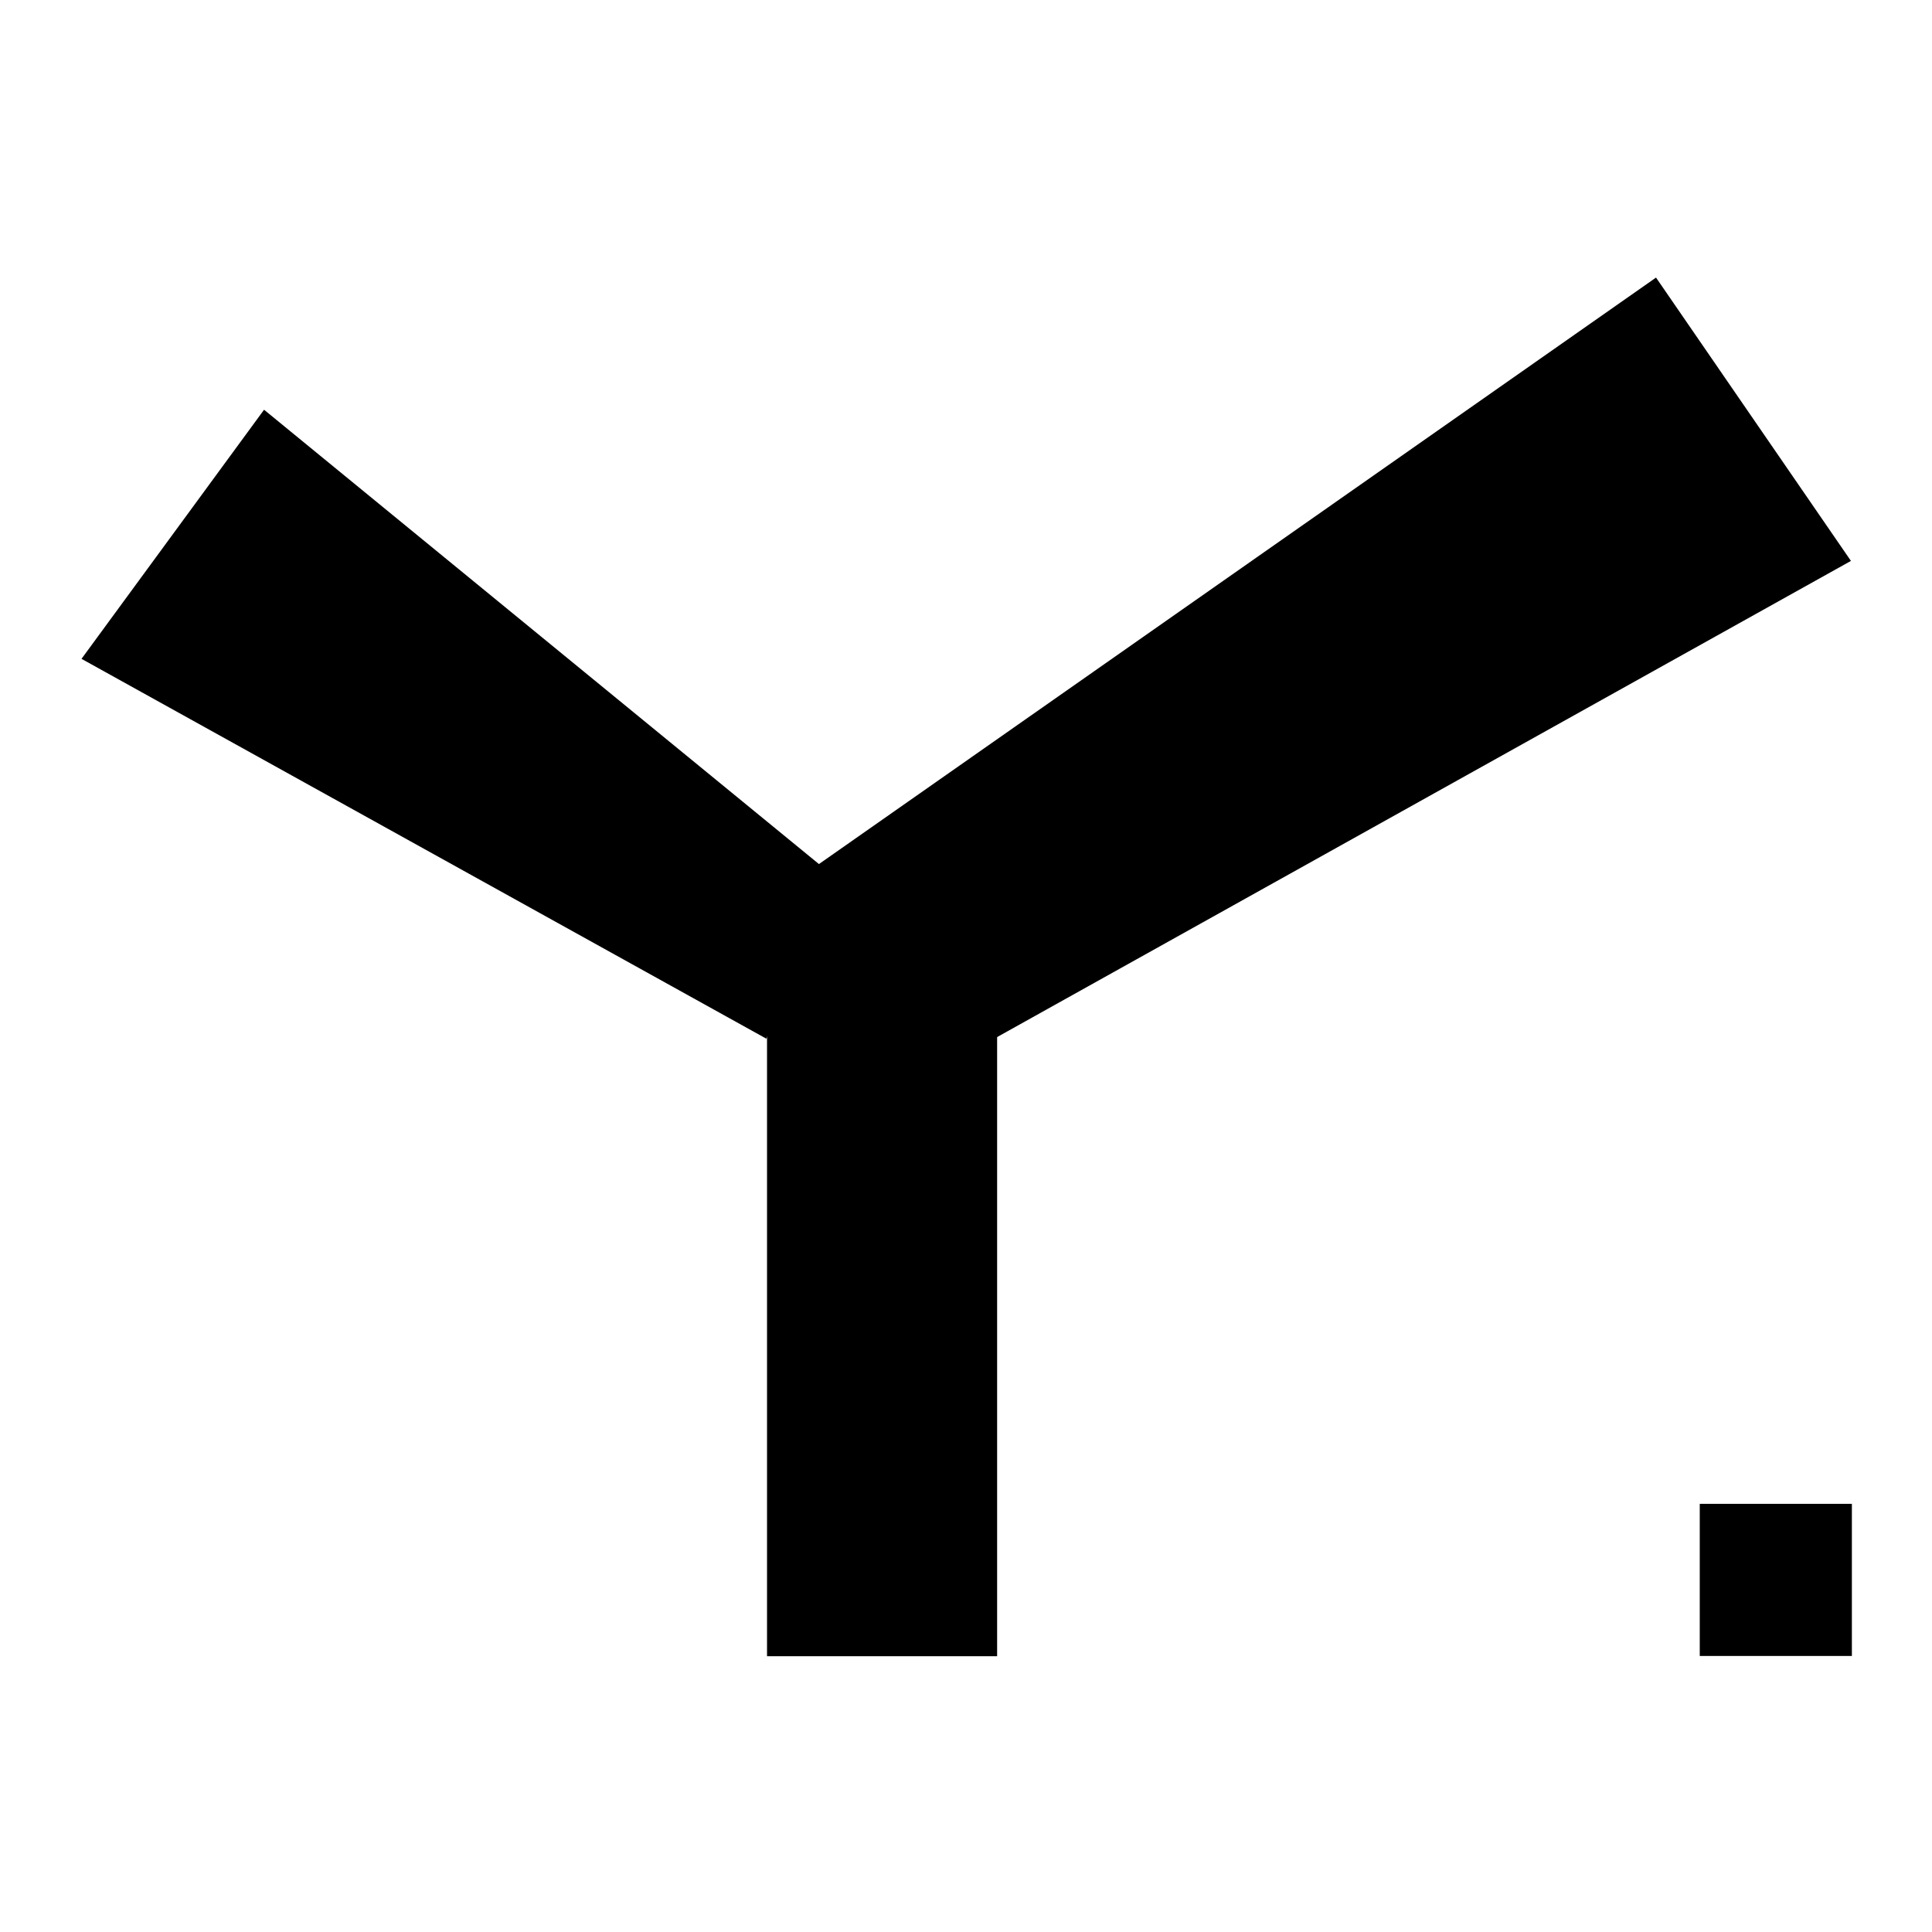 <svg width="877" height="877" viewBox="0 0 877 877" fill="none" xmlns="http://www.w3.org/2000/svg">
<path d="M348.181 404.811H452.627V751.814H348.181V404.811Z" fill="#000000"/>
<path d="M377.098 396.61L347.886 471.501L37 299.07L119.866 185.992L377.098 396.61Z" fill="#000000"/>
<path d="M751.723 126L840.2 254.615L414.215 492.183L349.475 407.832L751.723 126Z" fill="#000000"/>
<path d="M771.576 682.643H840.631V751.698H771.576V682.643Z" fill="#000000"/>
</svg>
